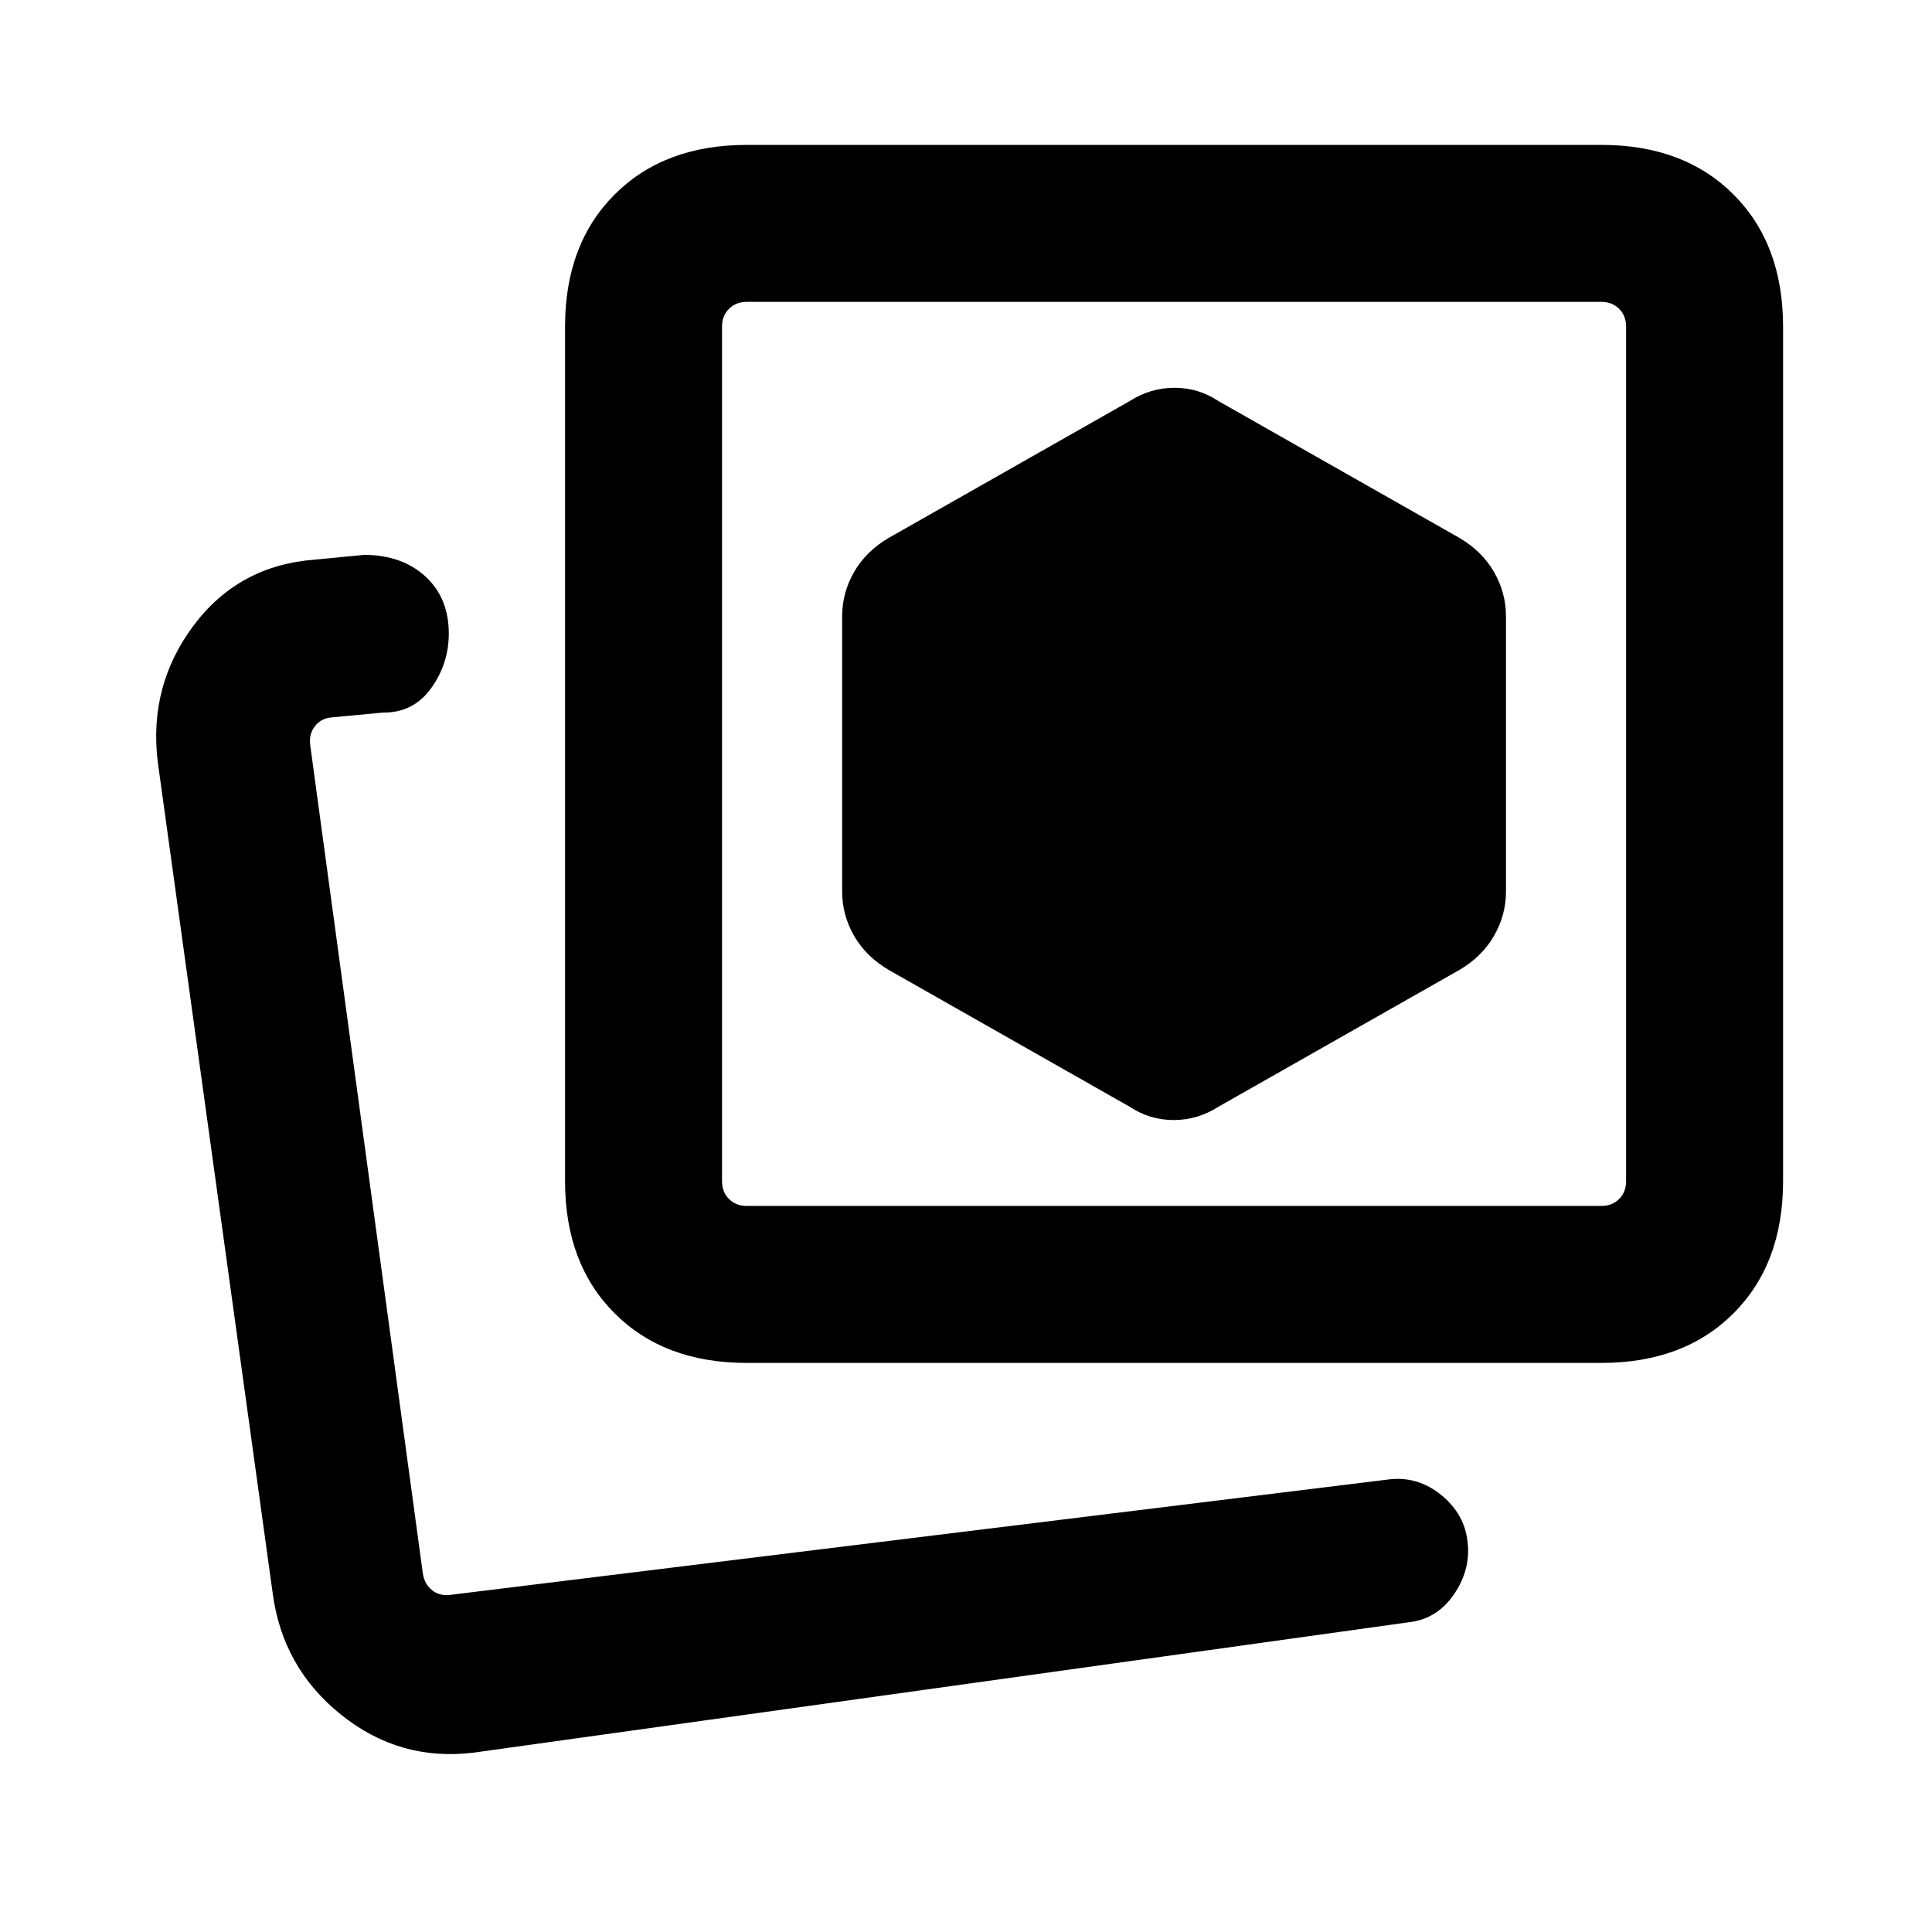 <svg xmlns="http://www.w3.org/2000/svg" height="20" viewBox="0 -960 960 960" width="20"><path d="m605.46-410.08 119.77-68q11.23-6.61 17.15-16.93 5.93-10.31 5.93-21.99v-136.77q0-11.68-5.93-21.99-5.92-10.32-17.15-16.93l-119.77-68q-9.94-6.62-21.88-6.62t-22.27 6.62l-119.77 68q-11.23 6.61-17.16 16.93-5.92 10.31-5.92 21.99V-517q0 11.68 5.92 21.99 5.93 10.32 17.16 16.93l119.77 68q9.94 6.62 21.88 6.62t22.27-6.62ZM371.08-282.77q-41.04 0-65.67-24.64-24.64-24.63-24.64-65.67v-424.61q0-41.03 24.64-65.67Q330.04-888 371.08-888h424.61q41.03 0 65.67 24.64T886-797.69v424.61q0 41.04-24.64 65.67-24.64 24.64-65.67 24.64H371.08Zm0-78h424.61q5.39 0 8.85-3.46t3.46-8.85v-424.61q0-5.39-3.46-8.85t-8.85-3.46H371.08q-5.39 0-8.85 3.46t-3.46 8.85v424.61q0 5.39 3.46 8.85t8.85 3.46Zm212.3-224.61ZM201-166Zm34.62 76.84q-36.93 4.62-66.14-18.81-29.21-23.42-34.02-60.65L78.39-581.38q-4.62-37.82 17.77-67.76 22.38-29.94 60.3-32.78l24.7-2.39q18.76.16 30.3 10.82T223-645.23q0 15.06-8.81 27.26-8.8 12.2-23.96 12.05l-25.31 2.38q-5.38.39-8.46 4.42-3.08 4.04-2.31 9.43l55.93 411.38q.77 5.39 4.61 8.46 3.85 3.08 9.23 2.31l466.47-57.38q14.25-1.62 25.83 7.85 11.57 9.47 13.01 23.3 1.62 13.77-6.8 26.04-8.42 12.26-22.35 13.81L235.62-89.16Z"/></svg>